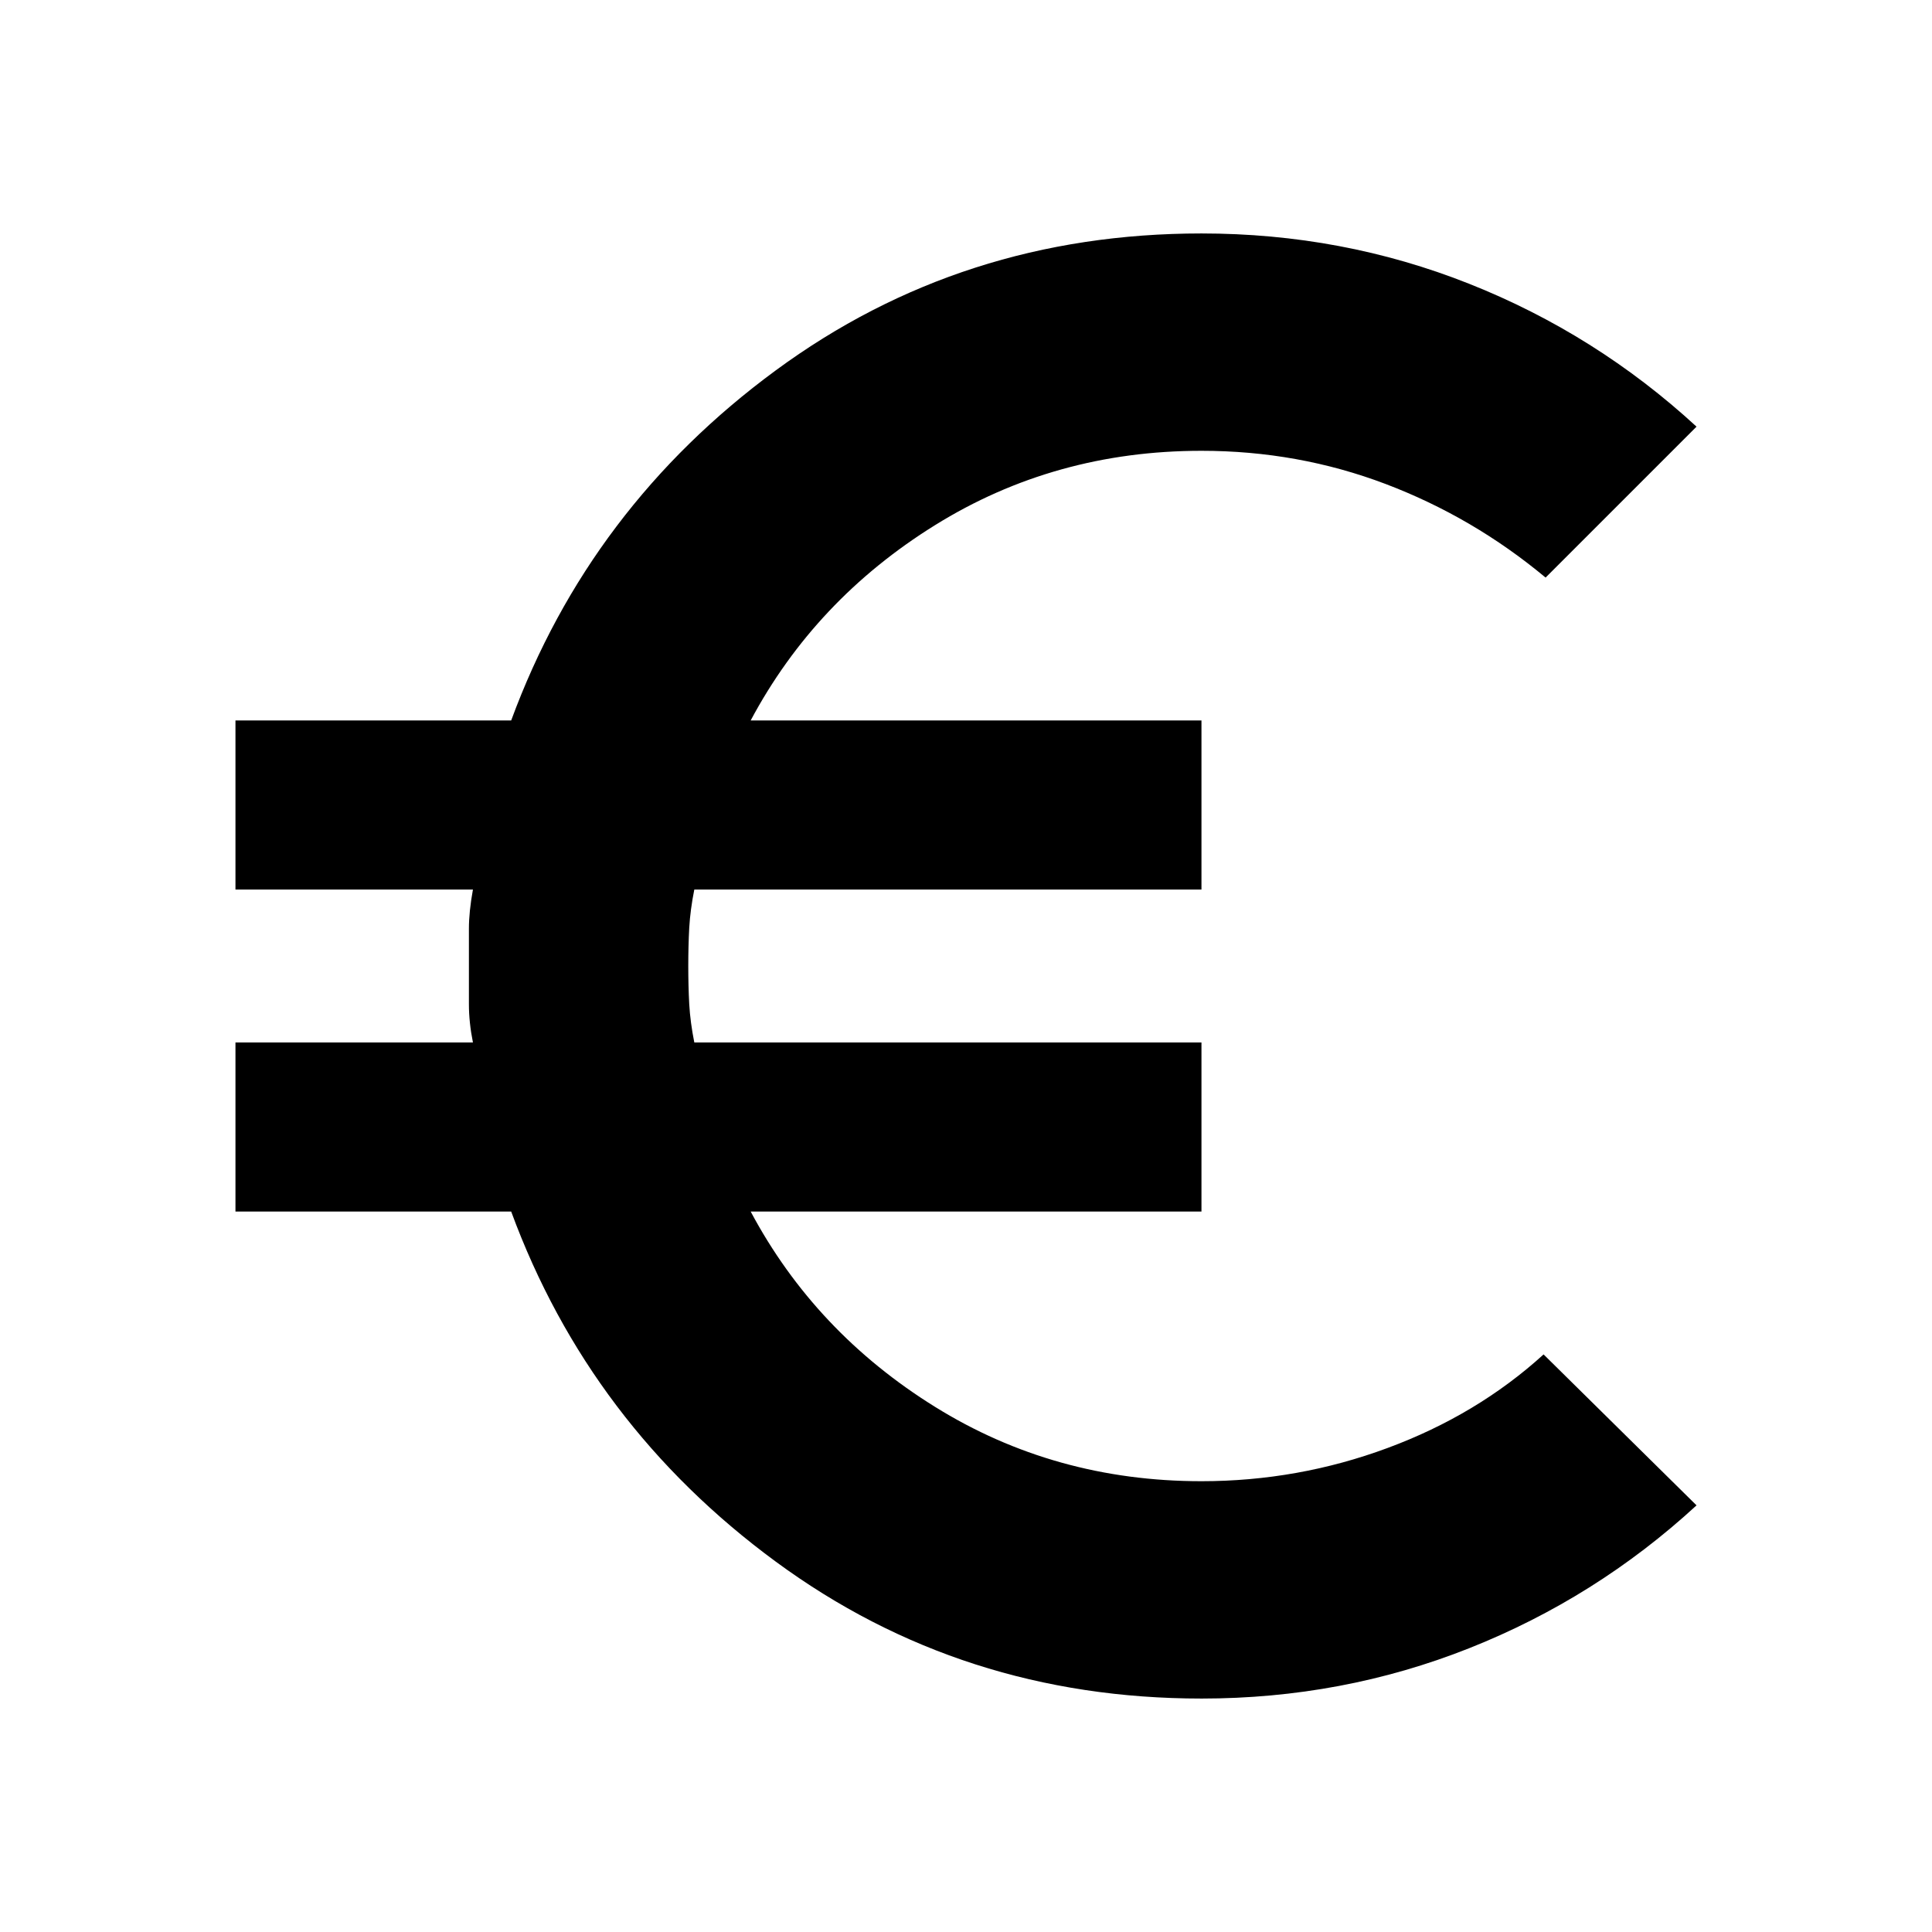 <svg xmlns="http://www.w3.org/2000/svg" height="24" width="24"><path d="M14.925 21.1q-2.975 0-5.287-1.7-2.313-1.7-3.288-4.35H2.925v-2.1h2.95q-.05-.25-.05-.475v-.938q0-.212.05-.487h-2.95v-2.1H6.35Q7.325 6.3 9.638 4.6q2.312-1.7 5.287-1.7 1.75 0 3.325.625 1.575.625 2.825 1.775L19.2 7.175q-.9-.75-1.988-1.163-1.087-.412-2.287-.412-1.825 0-3.312.925-1.488.925-2.288 2.425h5.6v2.1h-6.3q-.05.25-.063.475-.012.225-.012.475 0 .25.012.475.013.225.063.475h6.3v2.1h-5.6q.8 1.5 2.288 2.425 1.487.925 3.312.925 1.2 0 2.313-.413 1.112-.412 1.937-1.162l1.9 1.875q-1.25 1.15-2.825 1.775-1.575.625-3.325.625Z"/></svg>